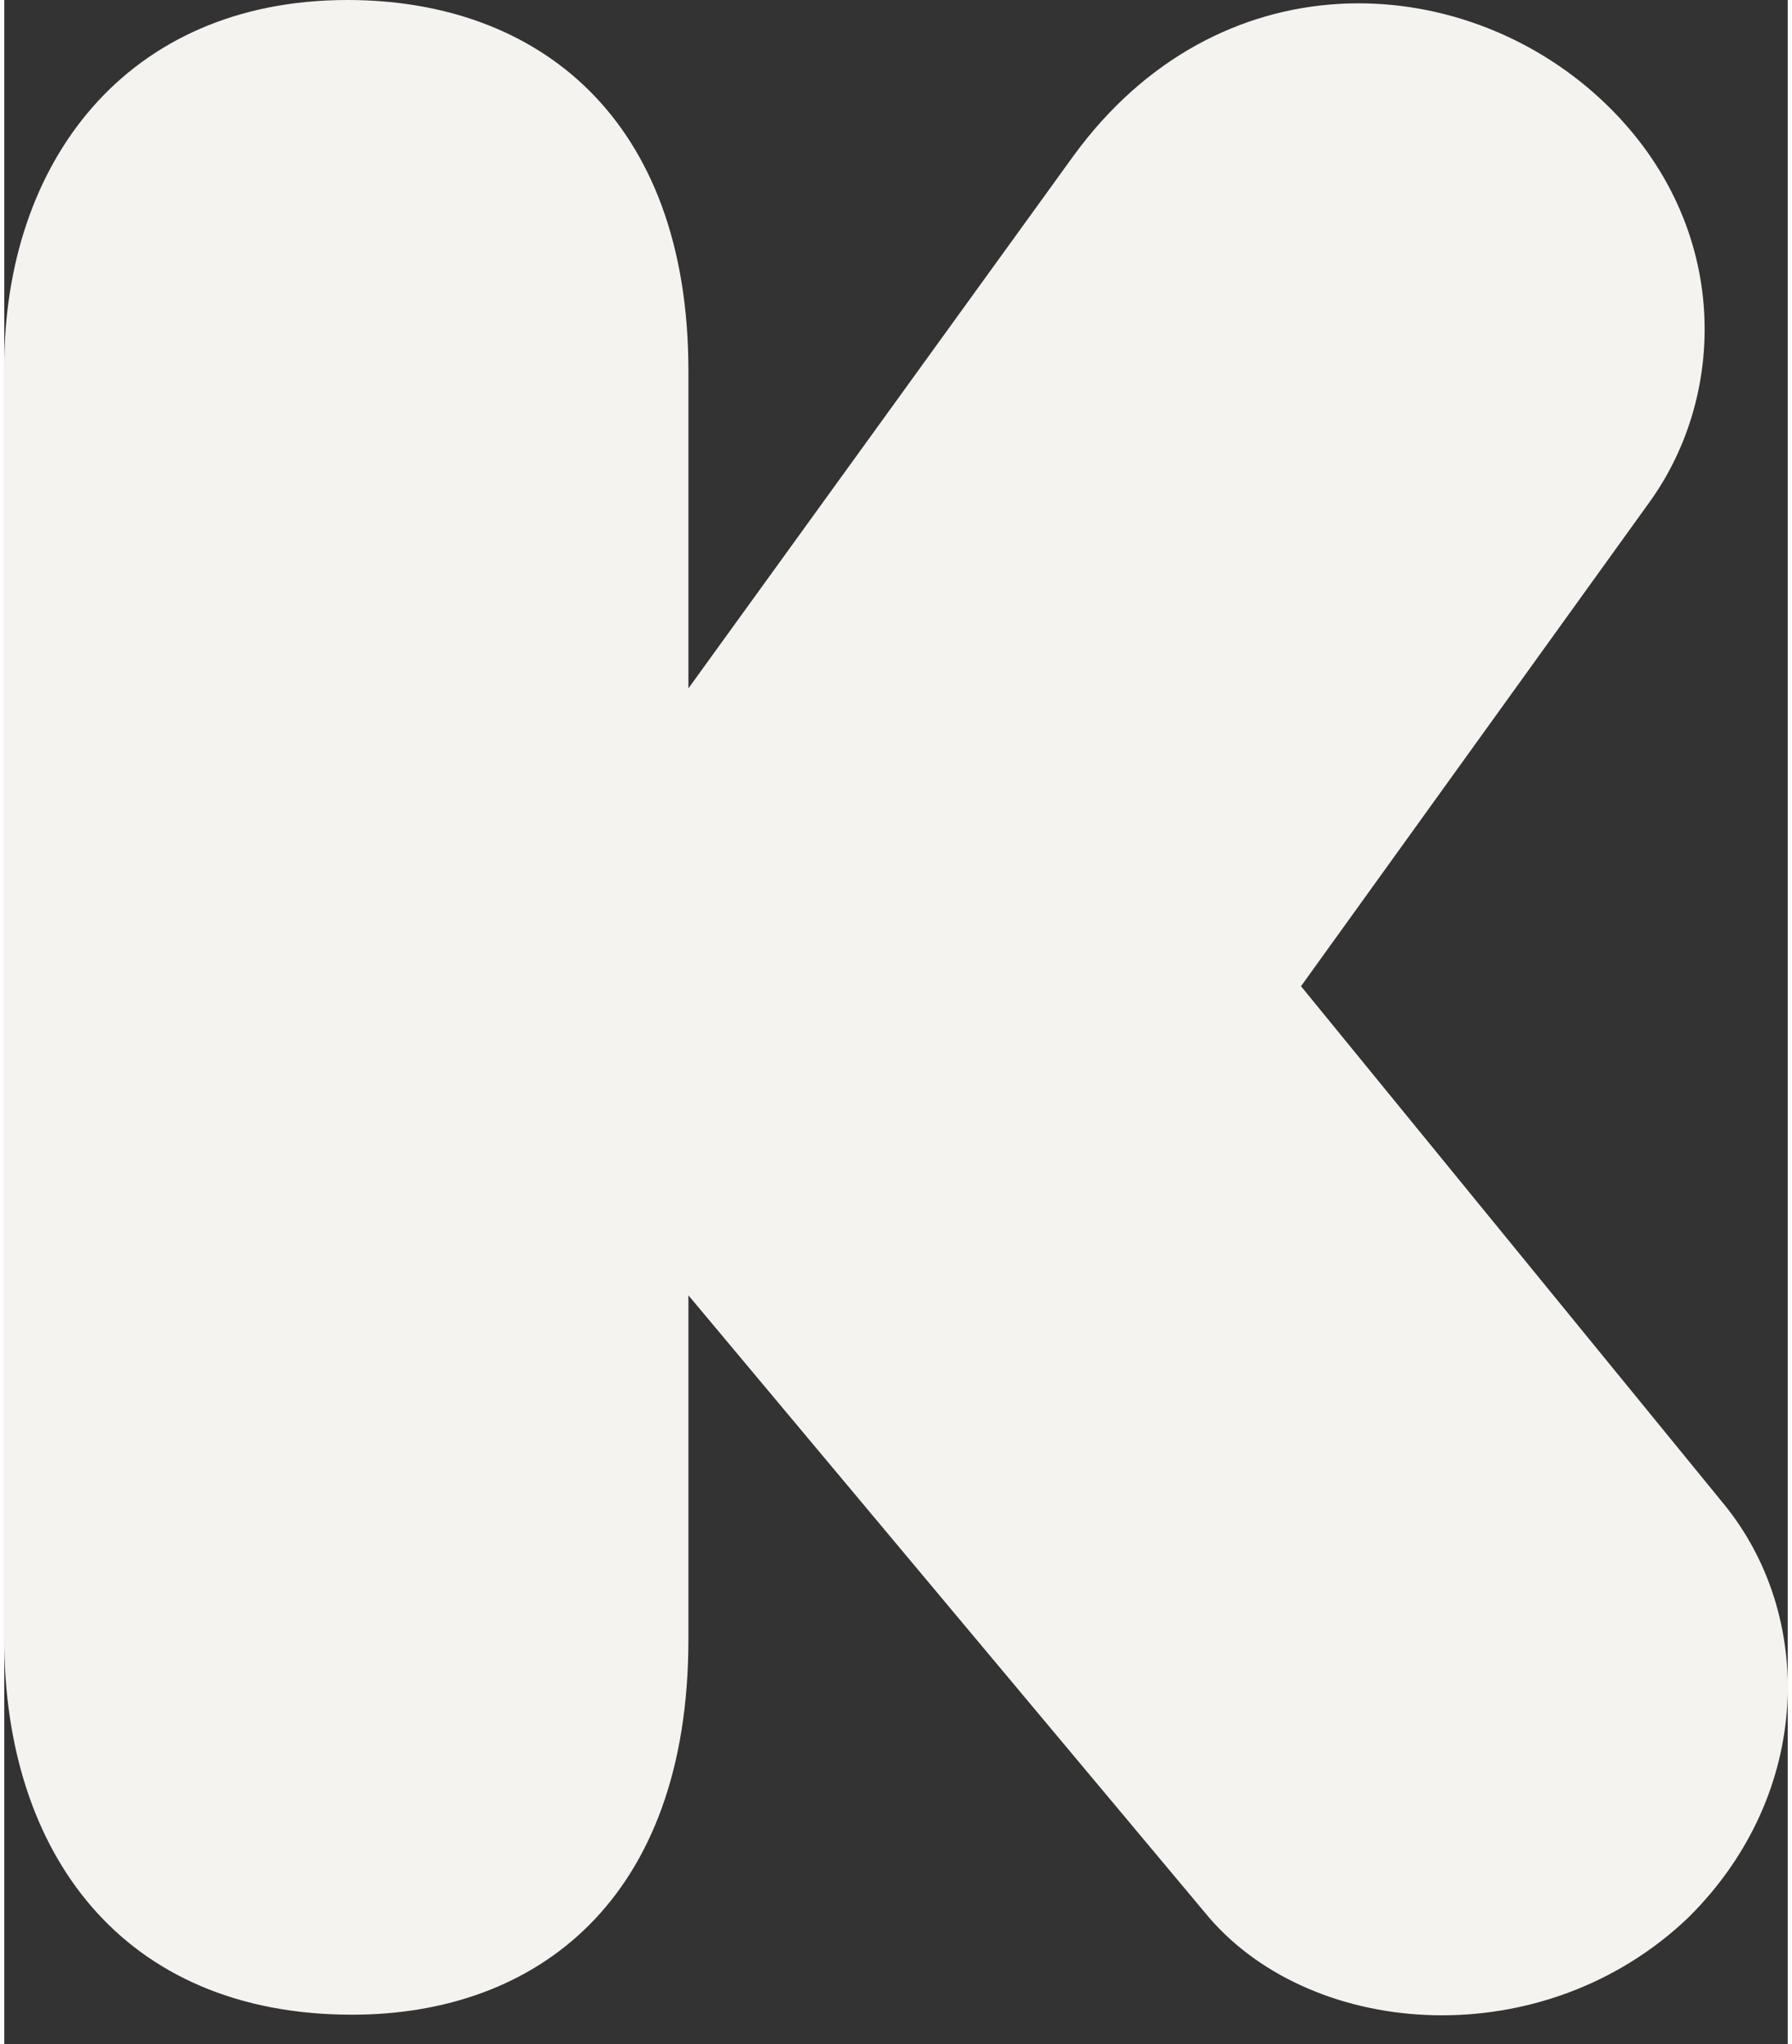 <svg xmlns="http://www.w3.org/2000/svg" width="50" height="57" viewBox="0 0 55 63" fill="#F5F3F0">
  <rect x="0" y="0" width="55" height="63" fill="#333333" stroke="none"/>
  <path d="M21.098 11.427C21.098 3.633 16.443 0 10.585 0C3.753 0 0 5.02 0 11.288V50.532C0 57.091 3.624 62.097 10.728 62.097C16.428 62.097 21.098 58.547 21.098 50.532V39.924L37.154 59.102C40.405 62.874 47.48 63.359 51.935 59.102C55.802 55.275 55.845 49.755 52.995 46.316L39.99 30.397L50.717 15.504C53.21 12.078 53.224 6.753 49.228 3.051C44.888 -0.971 37.426 -1.331 32.957 4.826L21.098 21.217V11.427Z" fill="#F5F3F0"/>
</svg>
